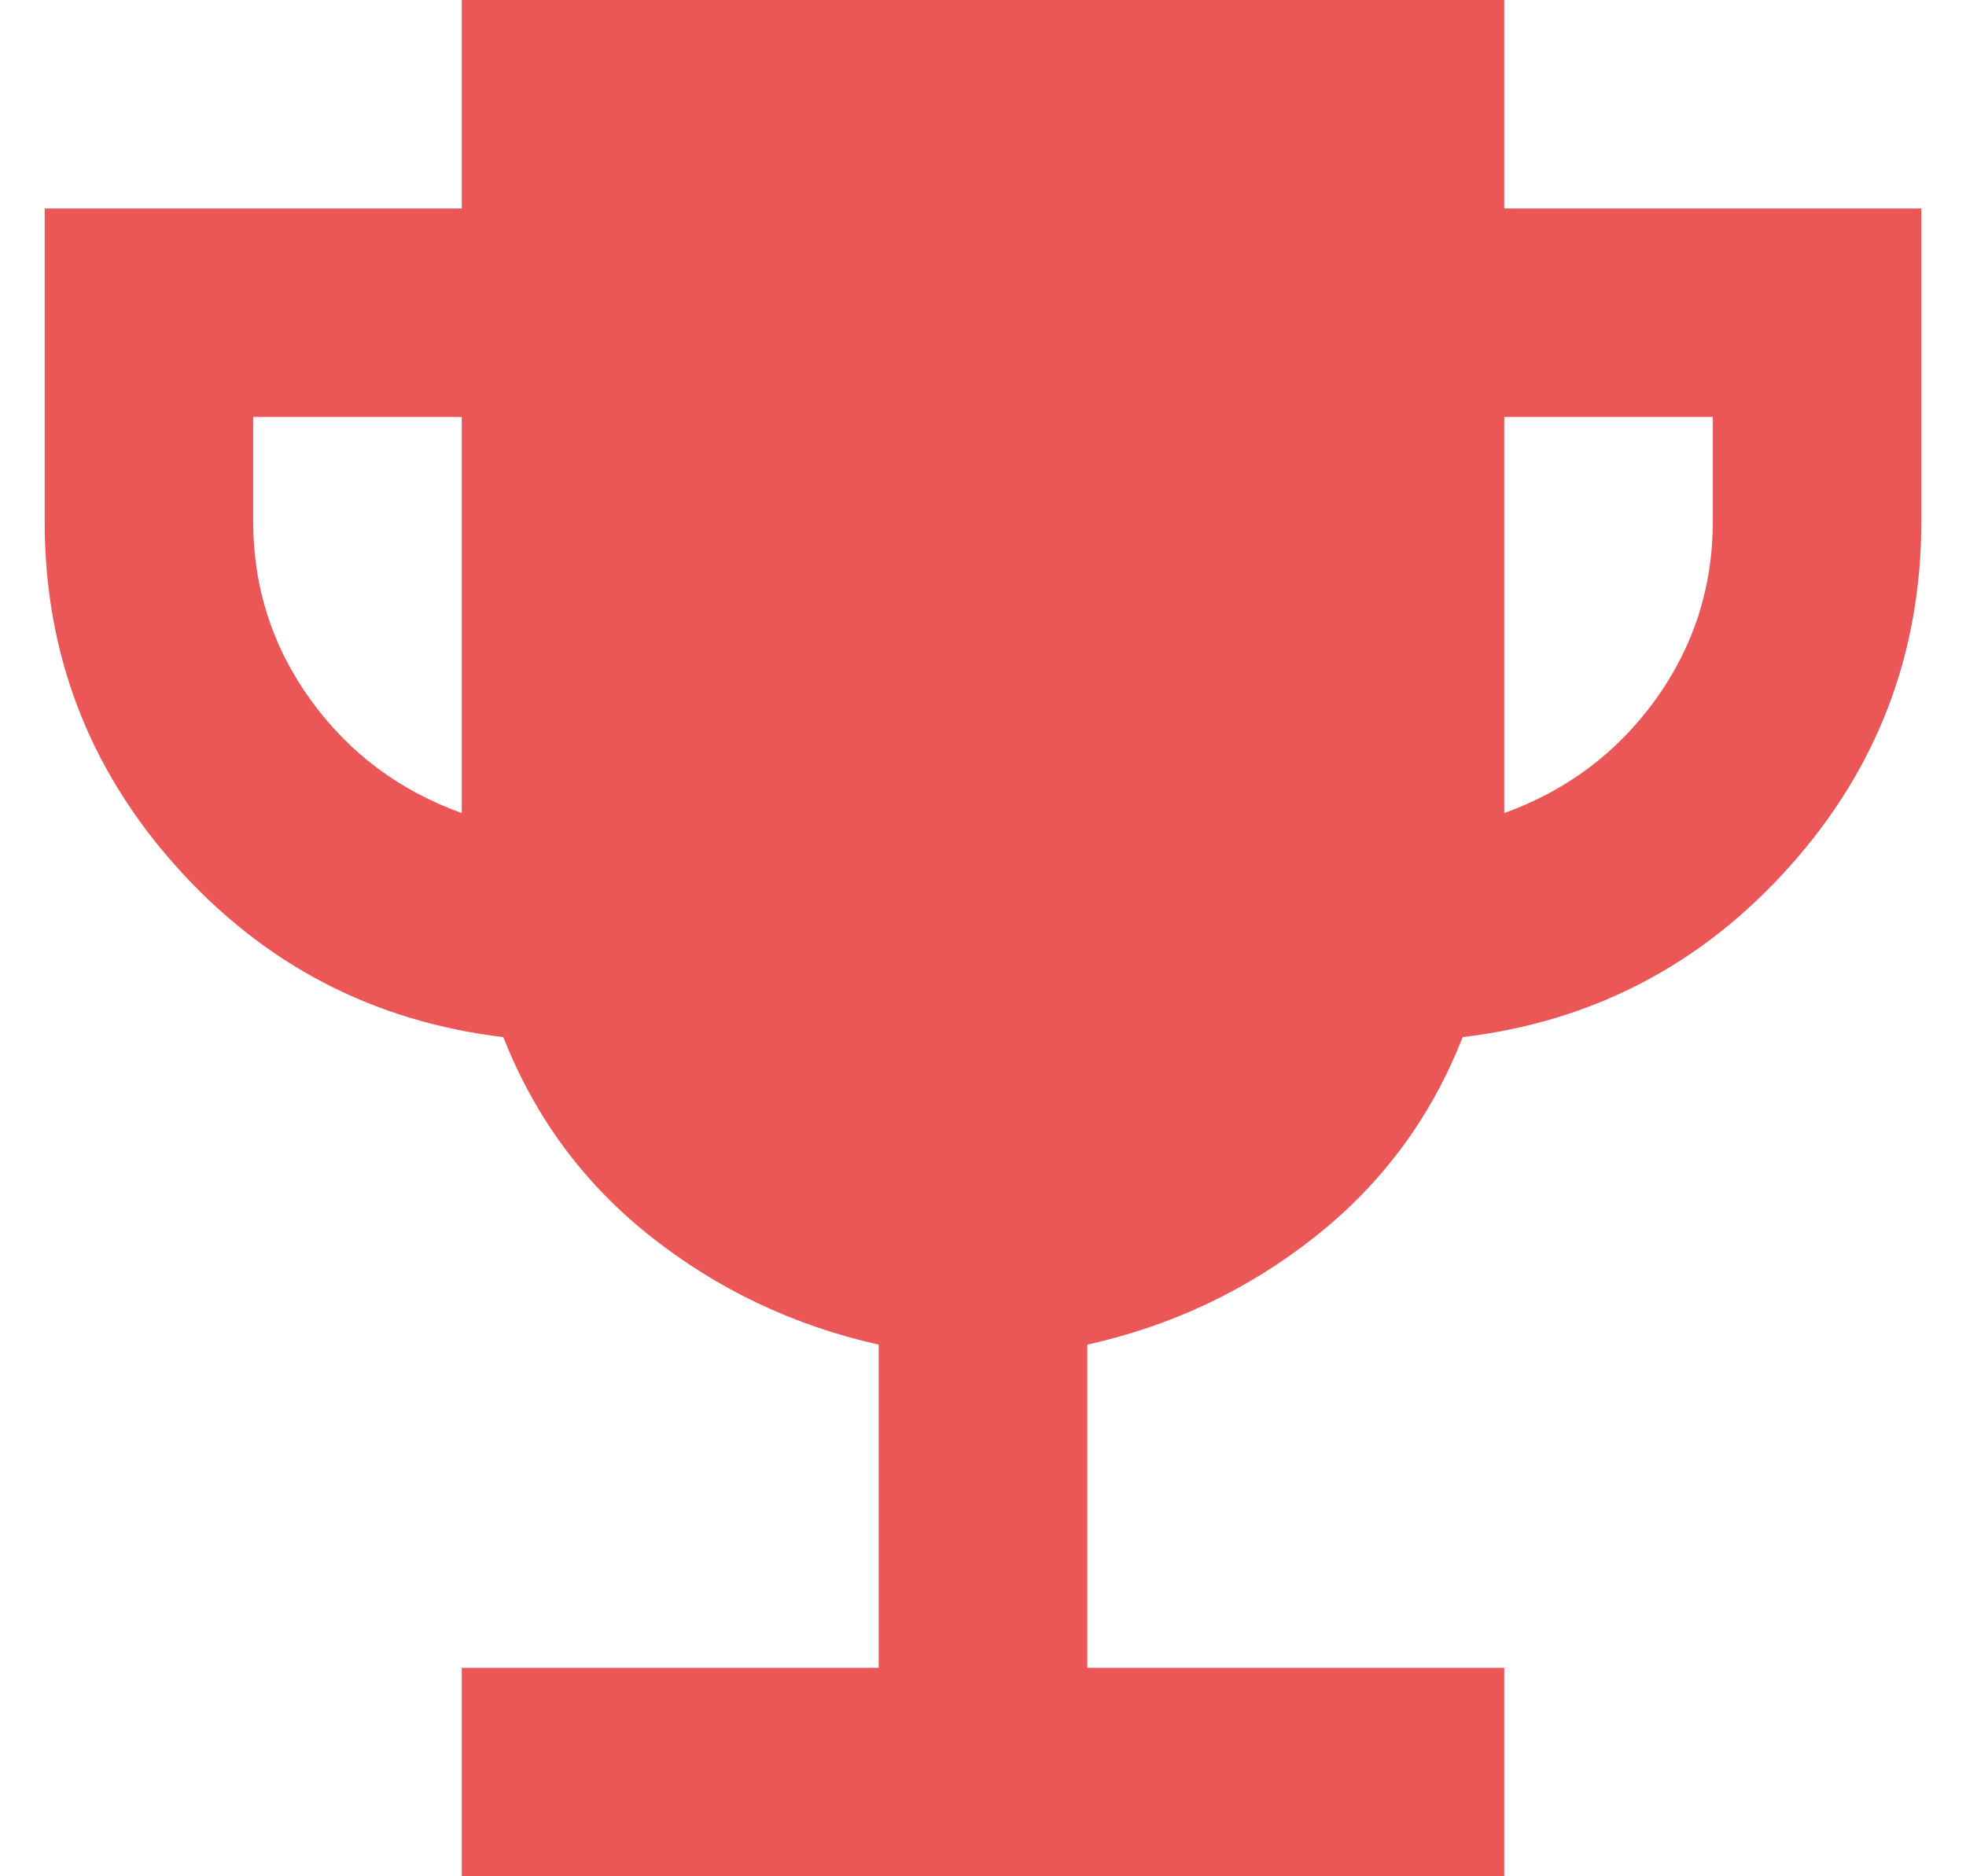 <svg width="22" height="21" viewBox="0 0 22 21" fill="none" xmlns="http://www.w3.org/2000/svg">
    <g id="Trophy Icon" clip-path="url(#clip0_6245_20057)">
        <path id="Vector"
            d="M5.167 21V18.667H9.833V15.05C8.881 14.836 8.03 14.432 7.281 13.839C6.532 13.246 5.983 12.502 5.633 11.608C4.175 11.433 2.955 10.797 1.972 9.698C0.99 8.6 0.499 7.312 0.5 5.833V2.333H5.167V0H16.833V2.333H21.5V5.833C21.5 7.311 21.009 8.6 20.026 9.698C19.044 10.797 17.824 11.434 16.367 11.608C16.017 12.503 15.467 13.247 14.718 13.84C13.969 14.434 13.119 14.837 12.167 15.05V18.667H16.833V21H5.167ZM5.167 9.1V4.667H2.833V5.833C2.833 6.572 3.047 7.238 3.475 7.832C3.903 8.425 4.467 8.848 5.167 9.1ZM16.833 9.1C17.533 8.847 18.097 8.424 18.525 7.831C18.953 7.237 19.167 6.571 19.167 5.833V4.667H16.833V9.1Z"
            fill="#EB5757" />
    </g>
    <defs>
        <clipPath id="clip0_6245_20057">
            <rect width="22" height="21" fill="white" />
        </clipPath>
    </defs>
</svg>
